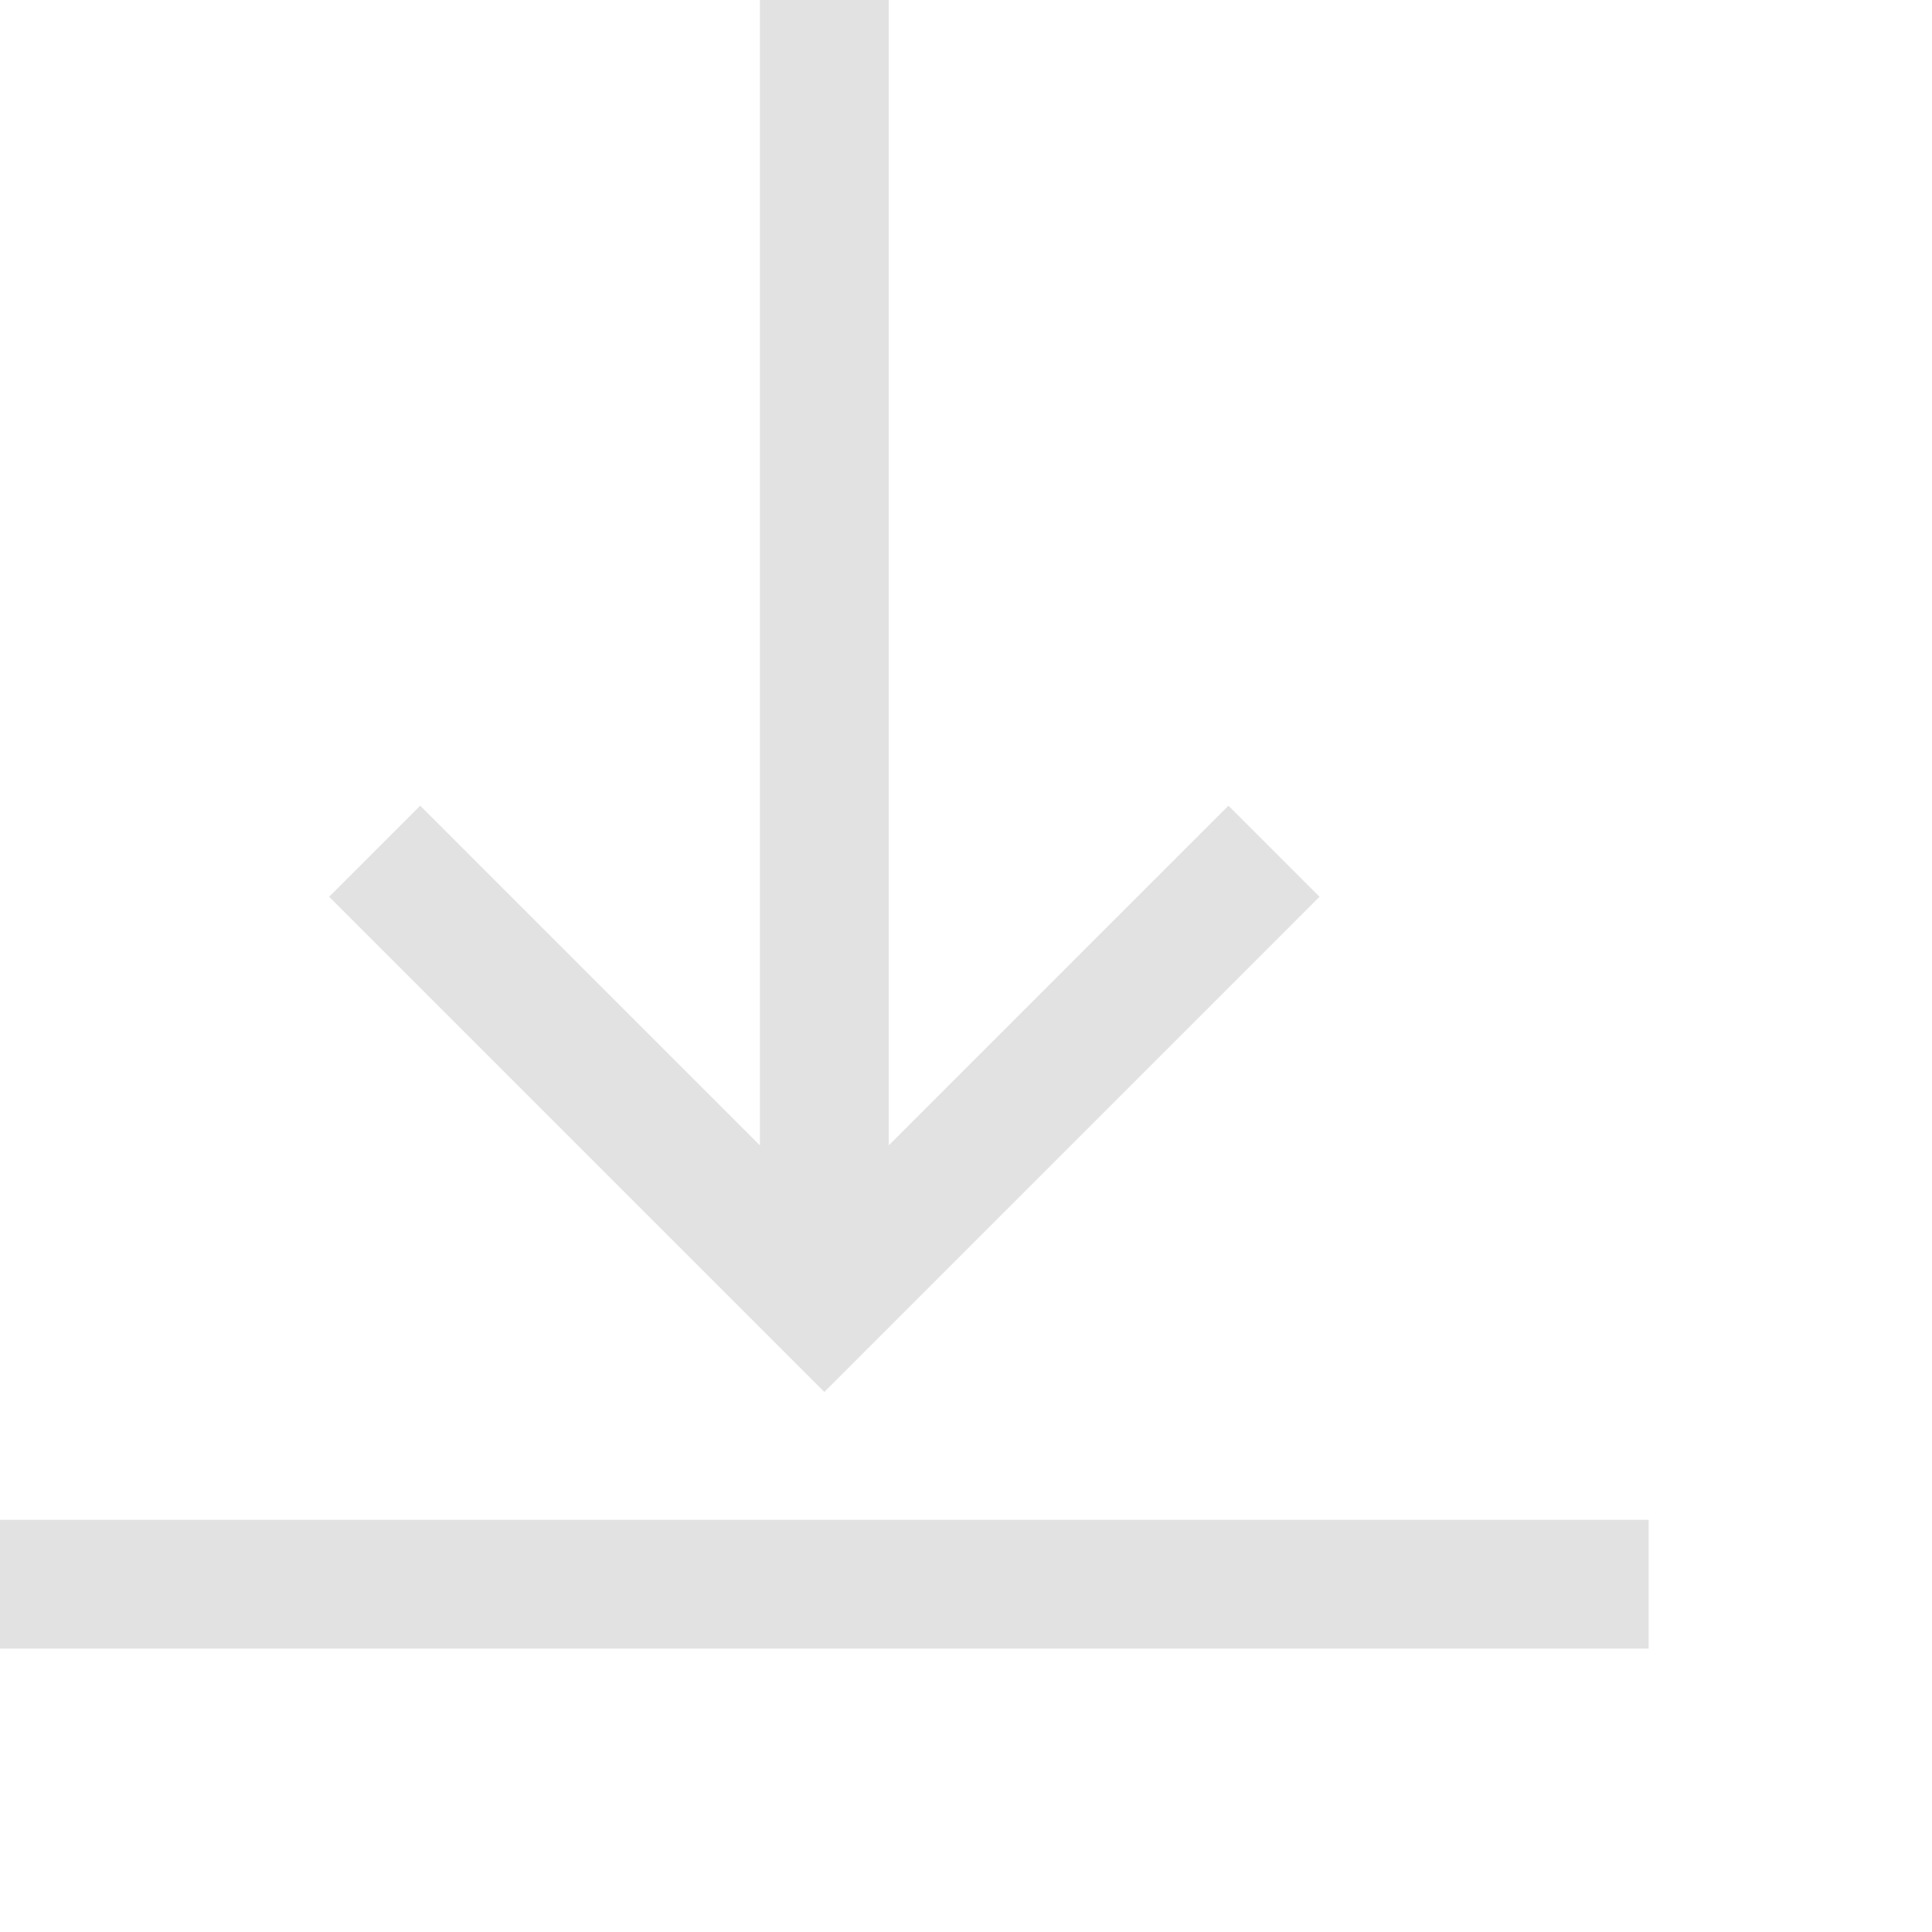 <svg height="600pt" viewBox="0 0 600 600" width="600pt" xmlns="http://www.w3.org/2000/svg" xmlns:cc="http://creativecommons.org/ns#"><path d="m409.785 278.5-153.785 153.785-153.785-153.785 28.285-28.285 105.5 105.5v-355.715h40v355.715l105.5-105.5zm102.215 193.5h-512v40h512zm0 0" fill="#e2e2e2"/></svg>
